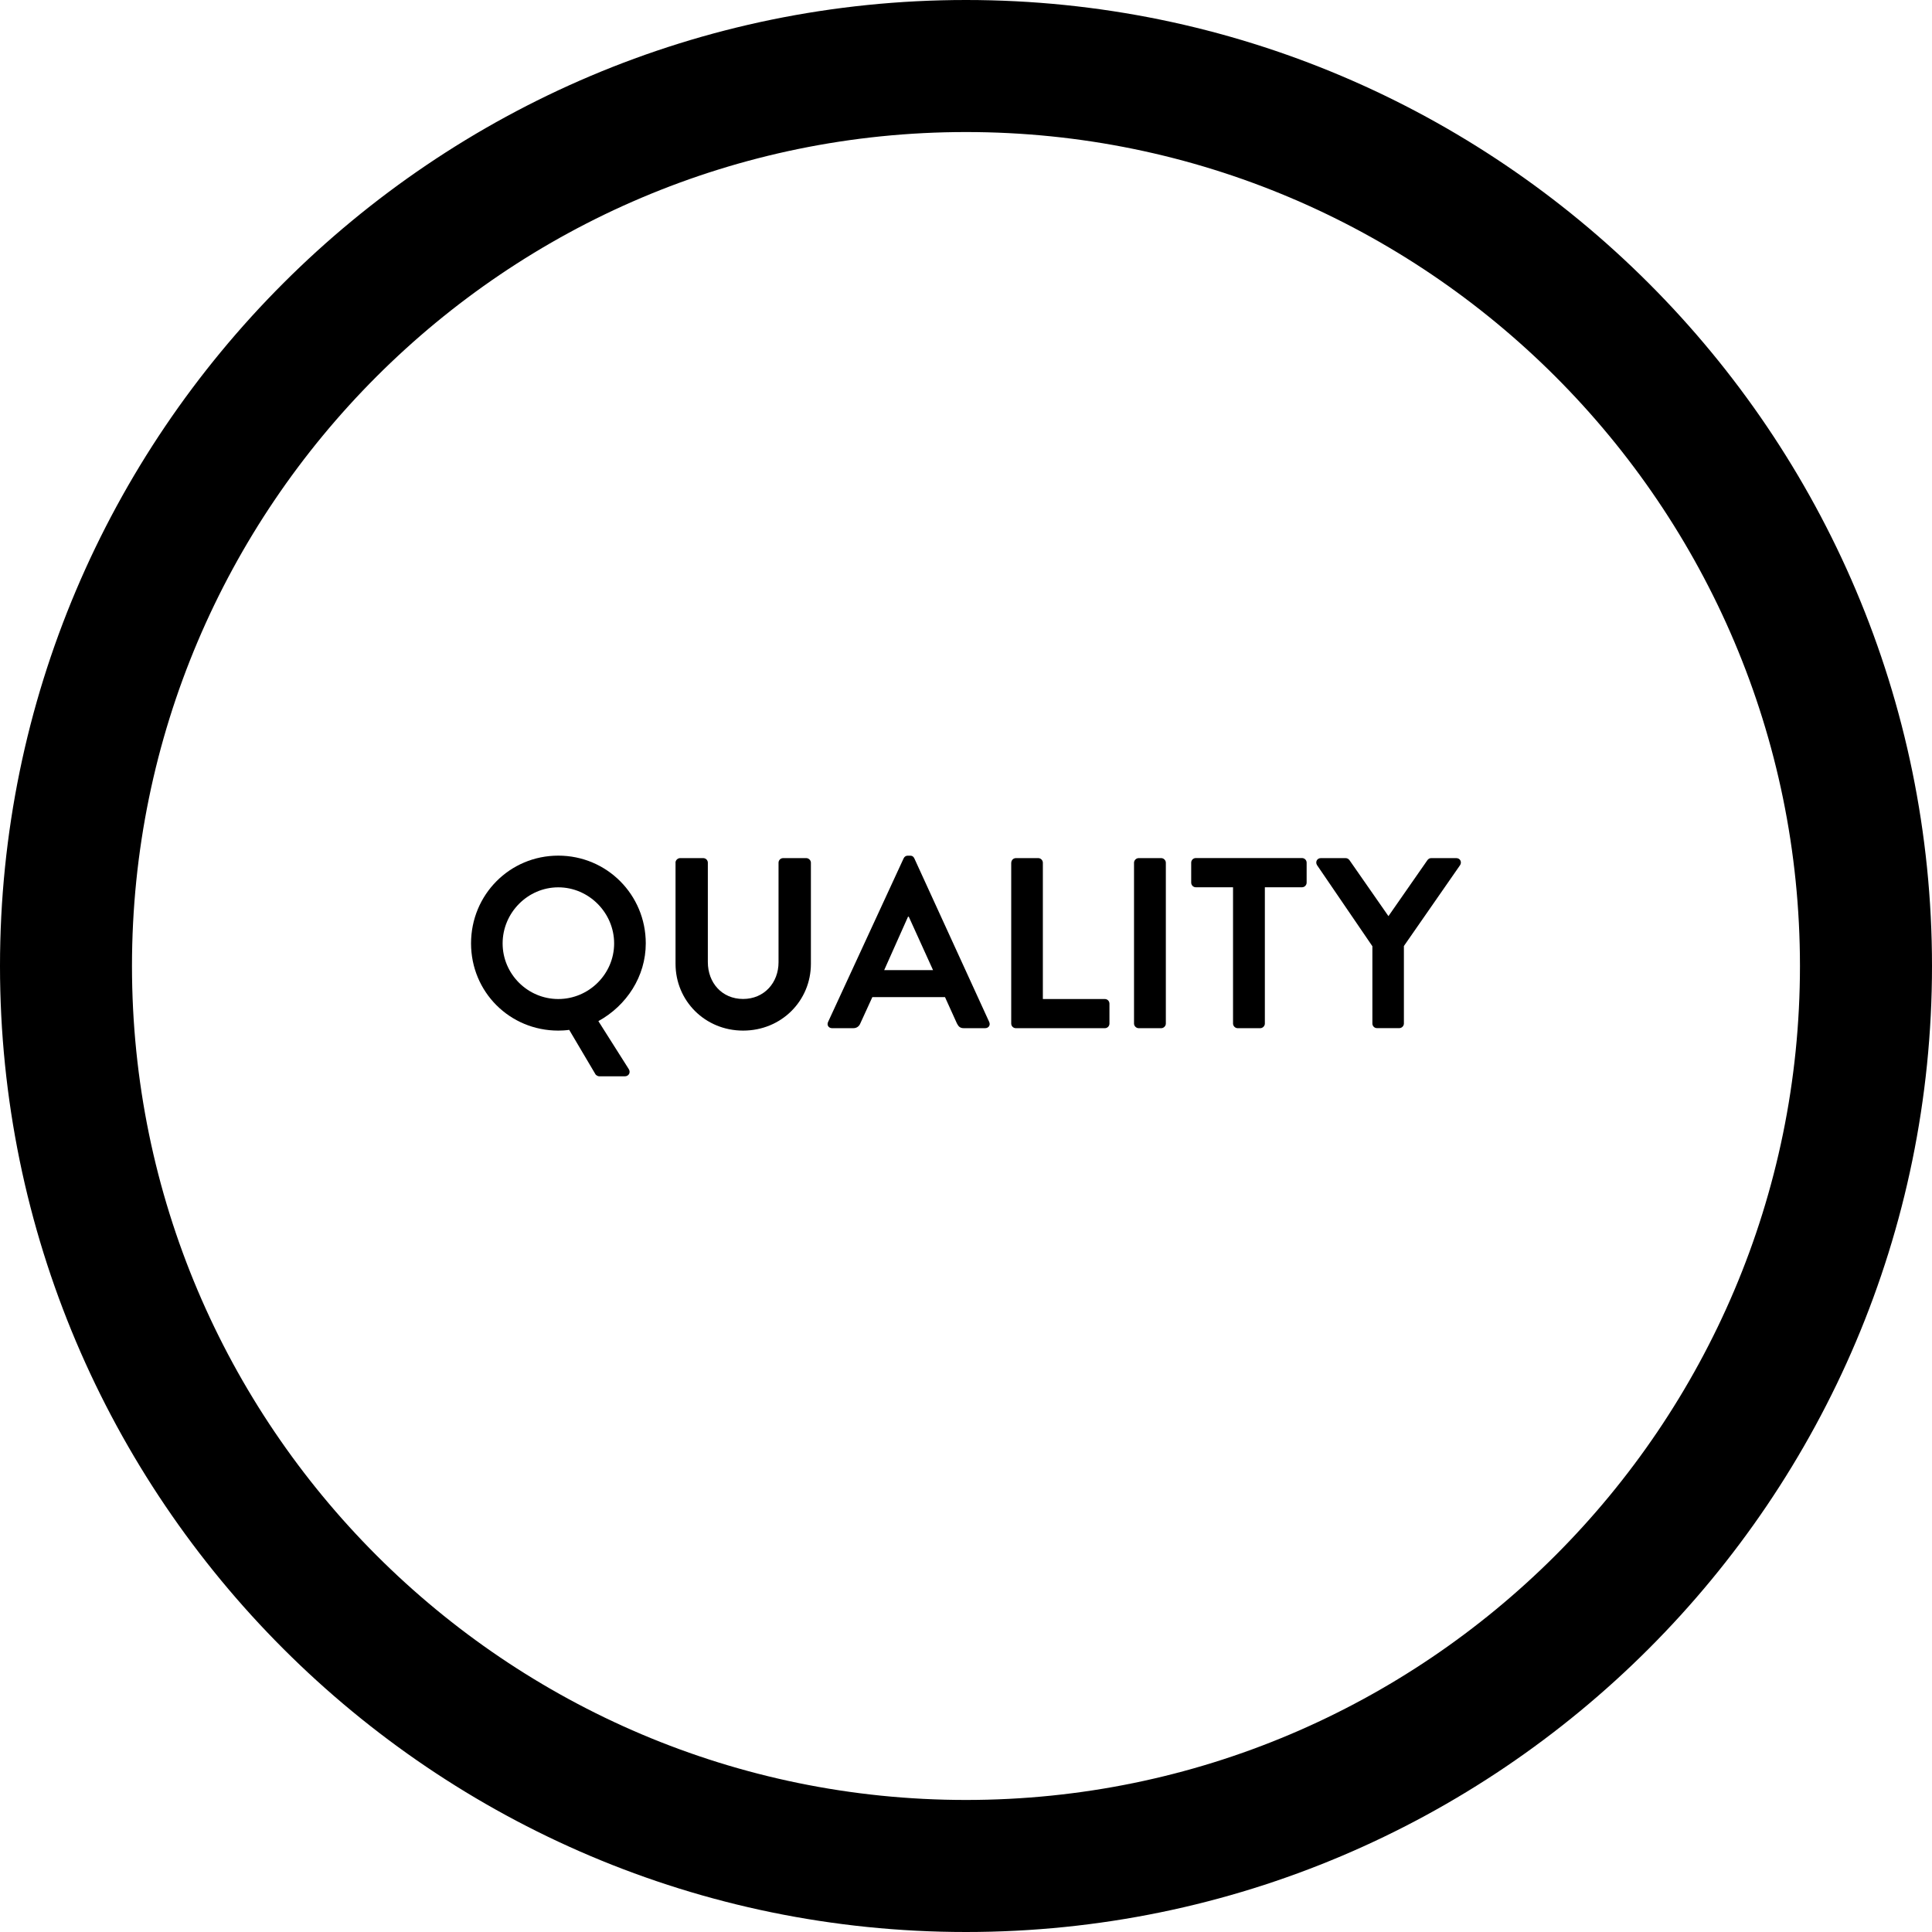 <?xml version="1.0" encoding="utf-8"?>
<!-- Generator: Adobe Illustrator 15.1.0, SVG Export Plug-In . SVG Version: 6.00 Build 0)  -->
<!DOCTYPE svg PUBLIC "-//W3C//DTD SVG 1.1//EN" "http://www.w3.org/Graphics/SVG/1.1/DTD/svg11.dtd">
<svg version="1.1" id="Layer_1" xmlns="http://www.w3.org/2000/svg" xmlns:xlink="http://www.w3.org/1999/xlink" x="0px" y="0px"
	 width="32px" height="32px" viewBox="0 0 32 32" enable-background="new 0 0 32 32" xml:space="preserve">
<g>
	<path d="M16,0C7.178,0,0,7.178,0,16s7.178,16,16,16s16-7.178,16-16S24.822,0,16,0z M16,29.813C8.383,29.813,2.186,23.616,2.186,16
		C2.186,8.383,8.383,2.187,16,2.187c7.616,0,13.813,6.196,13.813,13.813C29.813,23.616,23.616,29.813,16,29.813z"/>
	<g>
		<path d="M9.247,14.172c0.805,0,1.449,0.648,1.449,1.453c0,0.548-0.318,1.031-0.785,1.288l0.503,0.794
			c0.036,0.056,0,0.12-0.064,0.12H9.923c-0.017,0-0.053-0.016-0.064-0.04l-0.431-0.729c-0.064,0.009-0.133,0.012-0.181,0.012
			c-0.805,0-1.445-0.64-1.445-1.445S8.442,14.172,9.247,14.172z M9.247,16.547c0.507,0,0.925-0.414,0.925-0.921
			c0-0.507-0.418-0.929-0.925-0.929c-0.507,0-0.922,0.422-0.922,0.929C8.325,16.133,8.74,16.547,9.247,16.547z"/>
		<path d="M11.188,14.289c0-0.04,0.036-0.076,0.077-0.076h0.382c0.045,0,0.077,0.036,0.077,0.076v1.646
			c0,0.342,0.233,0.611,0.584,0.611c0.35,0,0.587-0.27,0.587-0.607v-1.65c0-0.04,0.032-0.076,0.077-0.076h0.382
			c0.041,0,0.077,0.036,0.077,0.076v1.675c0,0.611-0.487,1.106-1.123,1.106c-0.632,0-1.119-0.495-1.119-1.106V14.289z"/>
		<path d="M13.716,16.926l1.251-2.709c0.012-0.024,0.032-0.044,0.068-0.044h0.041c0.04,0,0.056,0.021,0.068,0.044l1.24,2.709
			c0.024,0.052-0.007,0.104-0.068,0.104h-0.35c-0.061,0-0.089-0.024-0.117-0.08l-0.197-0.435h-1.203L14.25,16.95
			c-0.016,0.04-0.052,0.08-0.117,0.08h-0.35C13.723,17.03,13.691,16.978,13.716,16.926z M15.454,16.068l-0.402-0.885H15.04
			l-0.395,0.885H15.454z"/>
		<path d="M16.75,14.289c0-0.04,0.033-0.076,0.077-0.076h0.37c0.041,0,0.076,0.036,0.076,0.076v2.258h1.027
			c0.044,0,0.076,0.036,0.076,0.077v0.33c0,0.04-0.032,0.076-0.076,0.076h-1.474c-0.044,0-0.077-0.036-0.077-0.076V14.289z"/>
		<path d="M18.783,14.289c0-0.04,0.036-0.076,0.077-0.076h0.374c0.04,0,0.076,0.036,0.076,0.076v2.665
			c0,0.04-0.036,0.076-0.076,0.076H18.86c-0.041,0-0.077-0.036-0.077-0.076V14.289z"/>
		<path d="M20.422,14.696h-0.615c-0.045,0-0.077-0.037-0.077-0.077v-0.331c0-0.04,0.032-0.076,0.077-0.076h1.758
			c0.044,0,0.077,0.036,0.077,0.076v0.331c0,0.04-0.033,0.077-0.077,0.077h-0.615v2.258c0,0.04-0.036,0.076-0.076,0.076h-0.375
			c-0.04,0-0.076-0.036-0.076-0.076V14.696z"/>
		<path d="M22.732,15.674l-0.918-1.345c-0.032-0.053,0-0.116,0.064-0.116h0.41c0.033,0,0.053,0.02,0.065,0.036l0.644,0.925
			l0.644-0.925c0.012-0.017,0.032-0.036,0.064-0.036h0.415c0.064,0,0.097,0.063,0.064,0.116l-0.931,1.34v1.284
			c0,0.04-0.035,0.076-0.076,0.076h-0.37c-0.044,0-0.076-0.036-0.076-0.076V15.674z"/>
	</g>
</g>
</svg>
